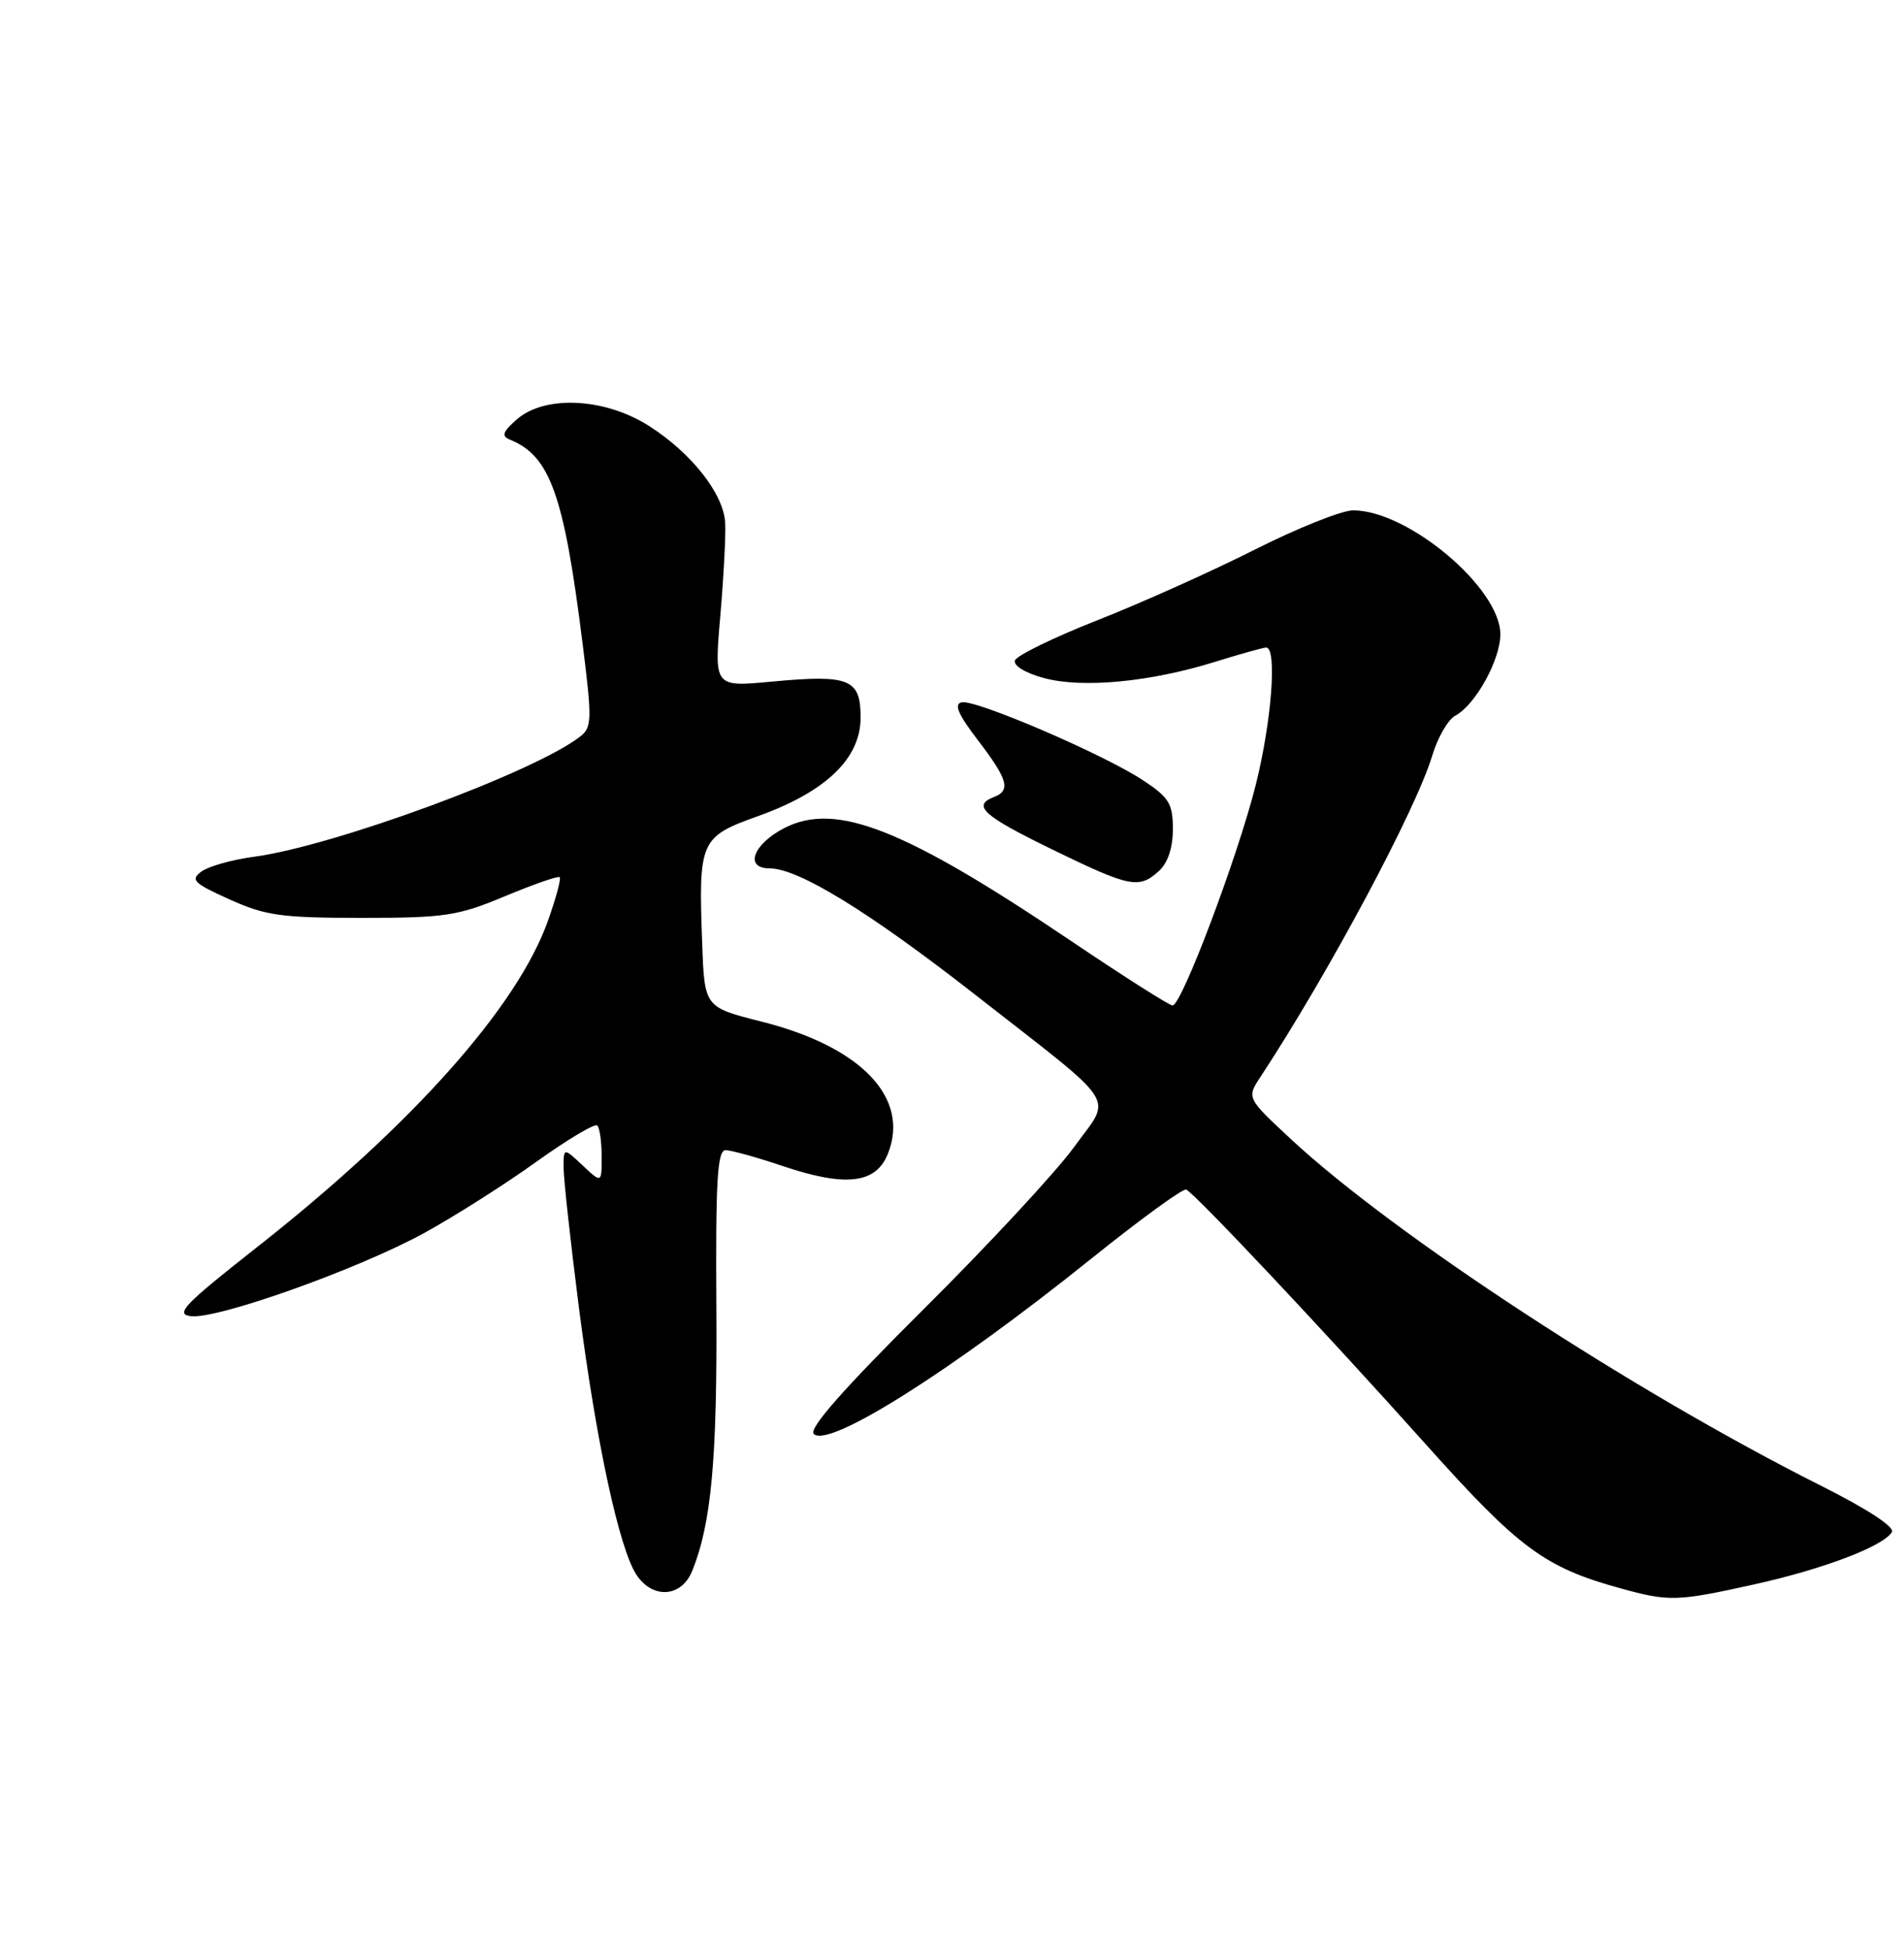 <?xml version="1.0" encoding="UTF-8" standalone="no"?>
<!DOCTYPE svg PUBLIC "-//W3C//DTD SVG 1.1//EN" "http://www.w3.org/Graphics/SVG/1.1/DTD/svg11.dtd" >
<svg xmlns="http://www.w3.org/2000/svg" xmlns:xlink="http://www.w3.org/1999/xlink" version="1.1" viewBox="0 0 250 256">
 <g >
 <path fill="currentColor"
d=" M 230.26 208.02 C 239.36 206.01 247.25 203.02 248.41 201.14 C 248.82 200.48 245.21 198.12 239.20 195.10 C 214.49 182.70 183.03 162.13 169.47 149.52 C 163.68 144.13 163.68 144.13 165.54 141.32 C 174.43 127.80 185.93 106.29 188.06 99.19 C 188.77 96.82 190.13 94.46 191.09 93.95 C 193.73 92.54 197.00 86.63 197.00 83.27 C 197.00 77.20 184.88 67.00 177.67 67.00 C 176.18 67.00 170.36 69.33 164.73 72.17 C 159.10 75.01 149.81 79.18 144.08 81.43 C 138.35 83.69 133.48 86.06 133.26 86.71 C 133.04 87.39 134.65 88.37 137.09 89.02 C 142.14 90.38 151.01 89.54 159.50 86.90 C 162.80 85.87 165.84 85.02 166.25 85.01 C 167.71 84.99 166.97 94.73 164.88 103.06 C 162.52 112.47 155.15 132.00 153.96 132.00 C 153.54 132.00 147.54 128.19 140.63 123.53 C 118.75 108.78 109.76 105.23 103.00 108.70 C 98.88 110.82 97.70 114.00 101.04 114.00 C 104.83 114.00 114.11 119.70 128.02 130.57 C 147.34 145.67 146.04 143.66 140.99 150.64 C 138.65 153.86 129.79 163.41 121.29 171.86 C 110.78 182.31 106.15 187.55 106.85 188.25 C 108.78 190.18 124.94 179.98 143.25 165.27 C 149.71 160.08 155.34 155.98 155.75 156.17 C 156.91 156.68 174.19 175.05 187.28 189.69 C 199.48 203.31 202.82 205.78 212.81 208.53 C 219.16 210.28 220.18 210.25 230.26 208.02 Z  M 90.88 206.25 C 93.40 200.05 94.18 191.55 94.06 171.75 C 93.95 154.99 94.19 151.00 95.27 151.00 C 96.01 151.00 99.37 151.93 102.74 153.07 C 111.01 155.86 115.00 155.41 116.57 151.50 C 119.53 144.16 113.11 137.42 100.00 134.12 C 92.50 132.23 92.50 132.23 92.20 123.87 C 91.70 110.35 91.91 109.87 99.54 107.14 C 108.46 103.94 113.00 99.57 113.00 94.20 C 113.00 89.11 111.55 88.53 101.26 89.49 C 93.77 90.19 93.77 90.19 94.58 80.85 C 95.02 75.71 95.31 70.21 95.22 68.64 C 95.01 64.82 90.78 59.45 85.17 55.89 C 79.37 52.22 71.55 51.84 67.86 55.06 C 66.00 56.69 65.81 57.25 66.94 57.71 C 72.23 59.85 74.05 64.94 76.49 84.44 C 77.75 94.49 77.73 95.49 76.18 96.69 C 70.20 101.37 43.82 111.09 33.33 112.48 C 30.48 112.86 27.39 113.73 26.46 114.41 C 24.96 115.50 25.40 115.94 30.13 118.07 C 34.85 120.21 36.94 120.50 47.50 120.50 C 58.43 120.50 60.11 120.25 66.32 117.65 C 70.07 116.09 73.30 114.96 73.49 115.16 C 73.69 115.35 73.01 117.89 71.98 120.79 C 67.99 132.14 54.12 147.71 33.75 163.73 C 24.15 171.28 22.94 172.54 25.07 172.79 C 28.56 173.21 47.11 166.59 55.72 161.86 C 59.69 159.68 66.29 155.49 70.40 152.54 C 74.50 149.60 78.11 147.45 78.43 147.76 C 78.74 148.08 79.00 149.91 79.00 151.84 C 79.00 155.35 79.00 155.35 76.50 153.00 C 74.00 150.65 74.00 150.65 74.00 153.29 C 74.00 154.74 74.91 163.03 76.02 171.71 C 78.27 189.23 81.29 203.27 83.56 206.73 C 85.68 209.96 89.47 209.72 90.88 206.25 Z  M 152.17 114.35 C 153.34 113.29 154.00 111.30 154.00 108.86 C 154.00 105.51 153.51 104.70 150.09 102.44 C 144.96 99.05 128.15 91.82 126.28 92.20 C 125.22 92.42 125.78 93.75 128.41 97.19 C 132.35 102.34 132.75 103.77 130.50 104.64 C 127.59 105.76 129.10 107.11 138.18 111.53 C 148.37 116.49 149.54 116.73 152.17 114.35 Z "/>
</g>
</svg>